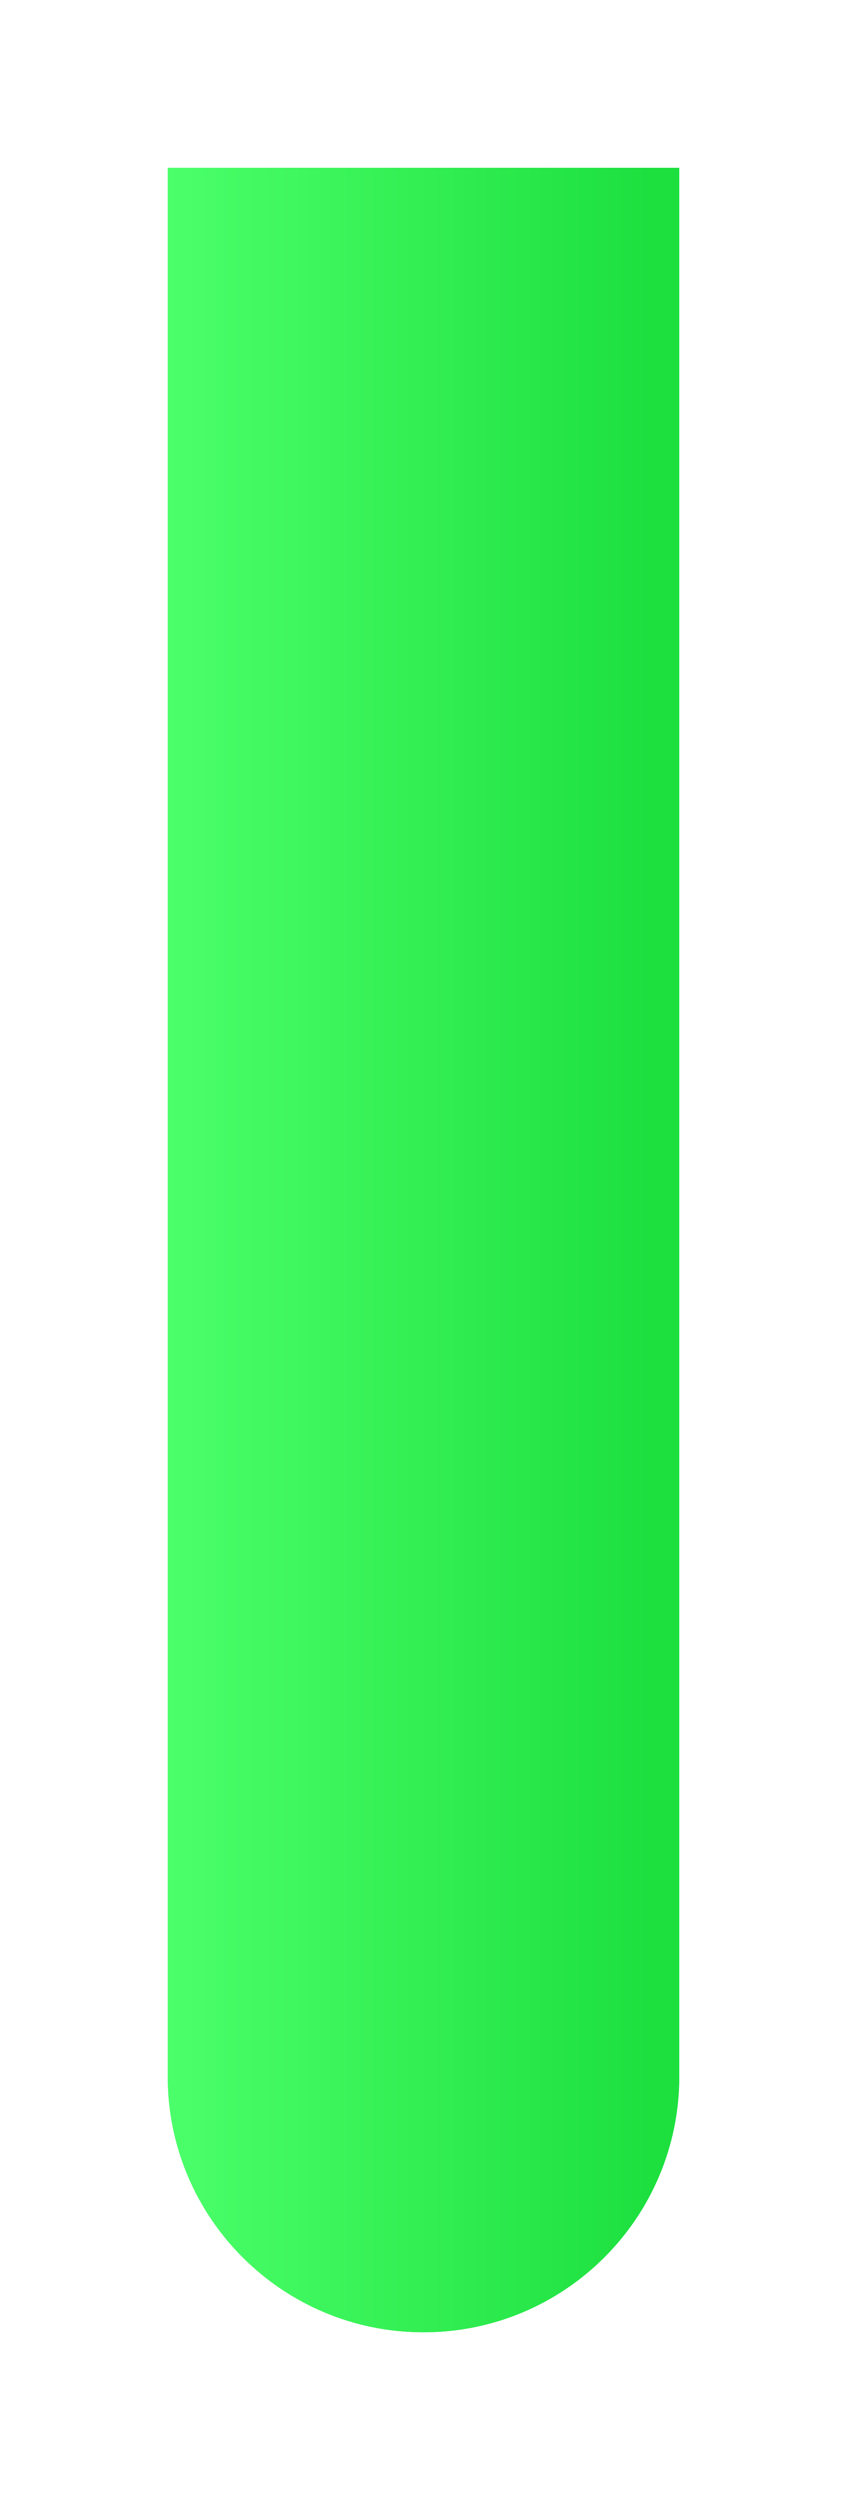 <svg width="101" height="298" viewBox="0 0 101 298" fill="none" xmlns="http://www.w3.org/2000/svg">
<g filter="url(#filter0_f)">
<path d="M20 20H81V247.5C81 264.345 67.345 278 50.5 278V278C33.655 278 20 264.345 20 247.5V20Z" fill="url(#paint0_linear)"/>
</g>
<path d="M20 20H81V247.5C81 264.345 67.345 278 50.5 278V278C33.655 278 20 264.345 20 247.5V20Z" fill="url(#paint1_linear)"/>
<defs>
<filter id="filter0_f" x="0" y="0" width="101" height="298" filterUnits="userSpaceOnUse" color-interpolation-filters="sRGB">
<feFlood flood-opacity="0" result="BackgroundImageFix"/>
<feBlend mode="normal" in="SourceGraphic" in2="BackgroundImageFix" result="shape"/>
<feGaussianBlur stdDeviation="10" result="effect1_foregroundBlur"/>
</filter>
<linearGradient id="paint0_linear" x1="20" y1="149.333" x2="77.188" y2="149.333" gradientUnits="userSpaceOnUse">
<stop stop-color="#4BFF6A"/>
<stop offset="1" stop-color="#1DE03F"/>
</linearGradient>
<linearGradient id="paint1_linear" x1="20" y1="149.333" x2="77.188" y2="149.333" gradientUnits="userSpaceOnUse">
<stop stop-color="#4BFF6A"/>
<stop offset="1" stop-color="#1DE03F"/>
</linearGradient>
</defs>
</svg>
